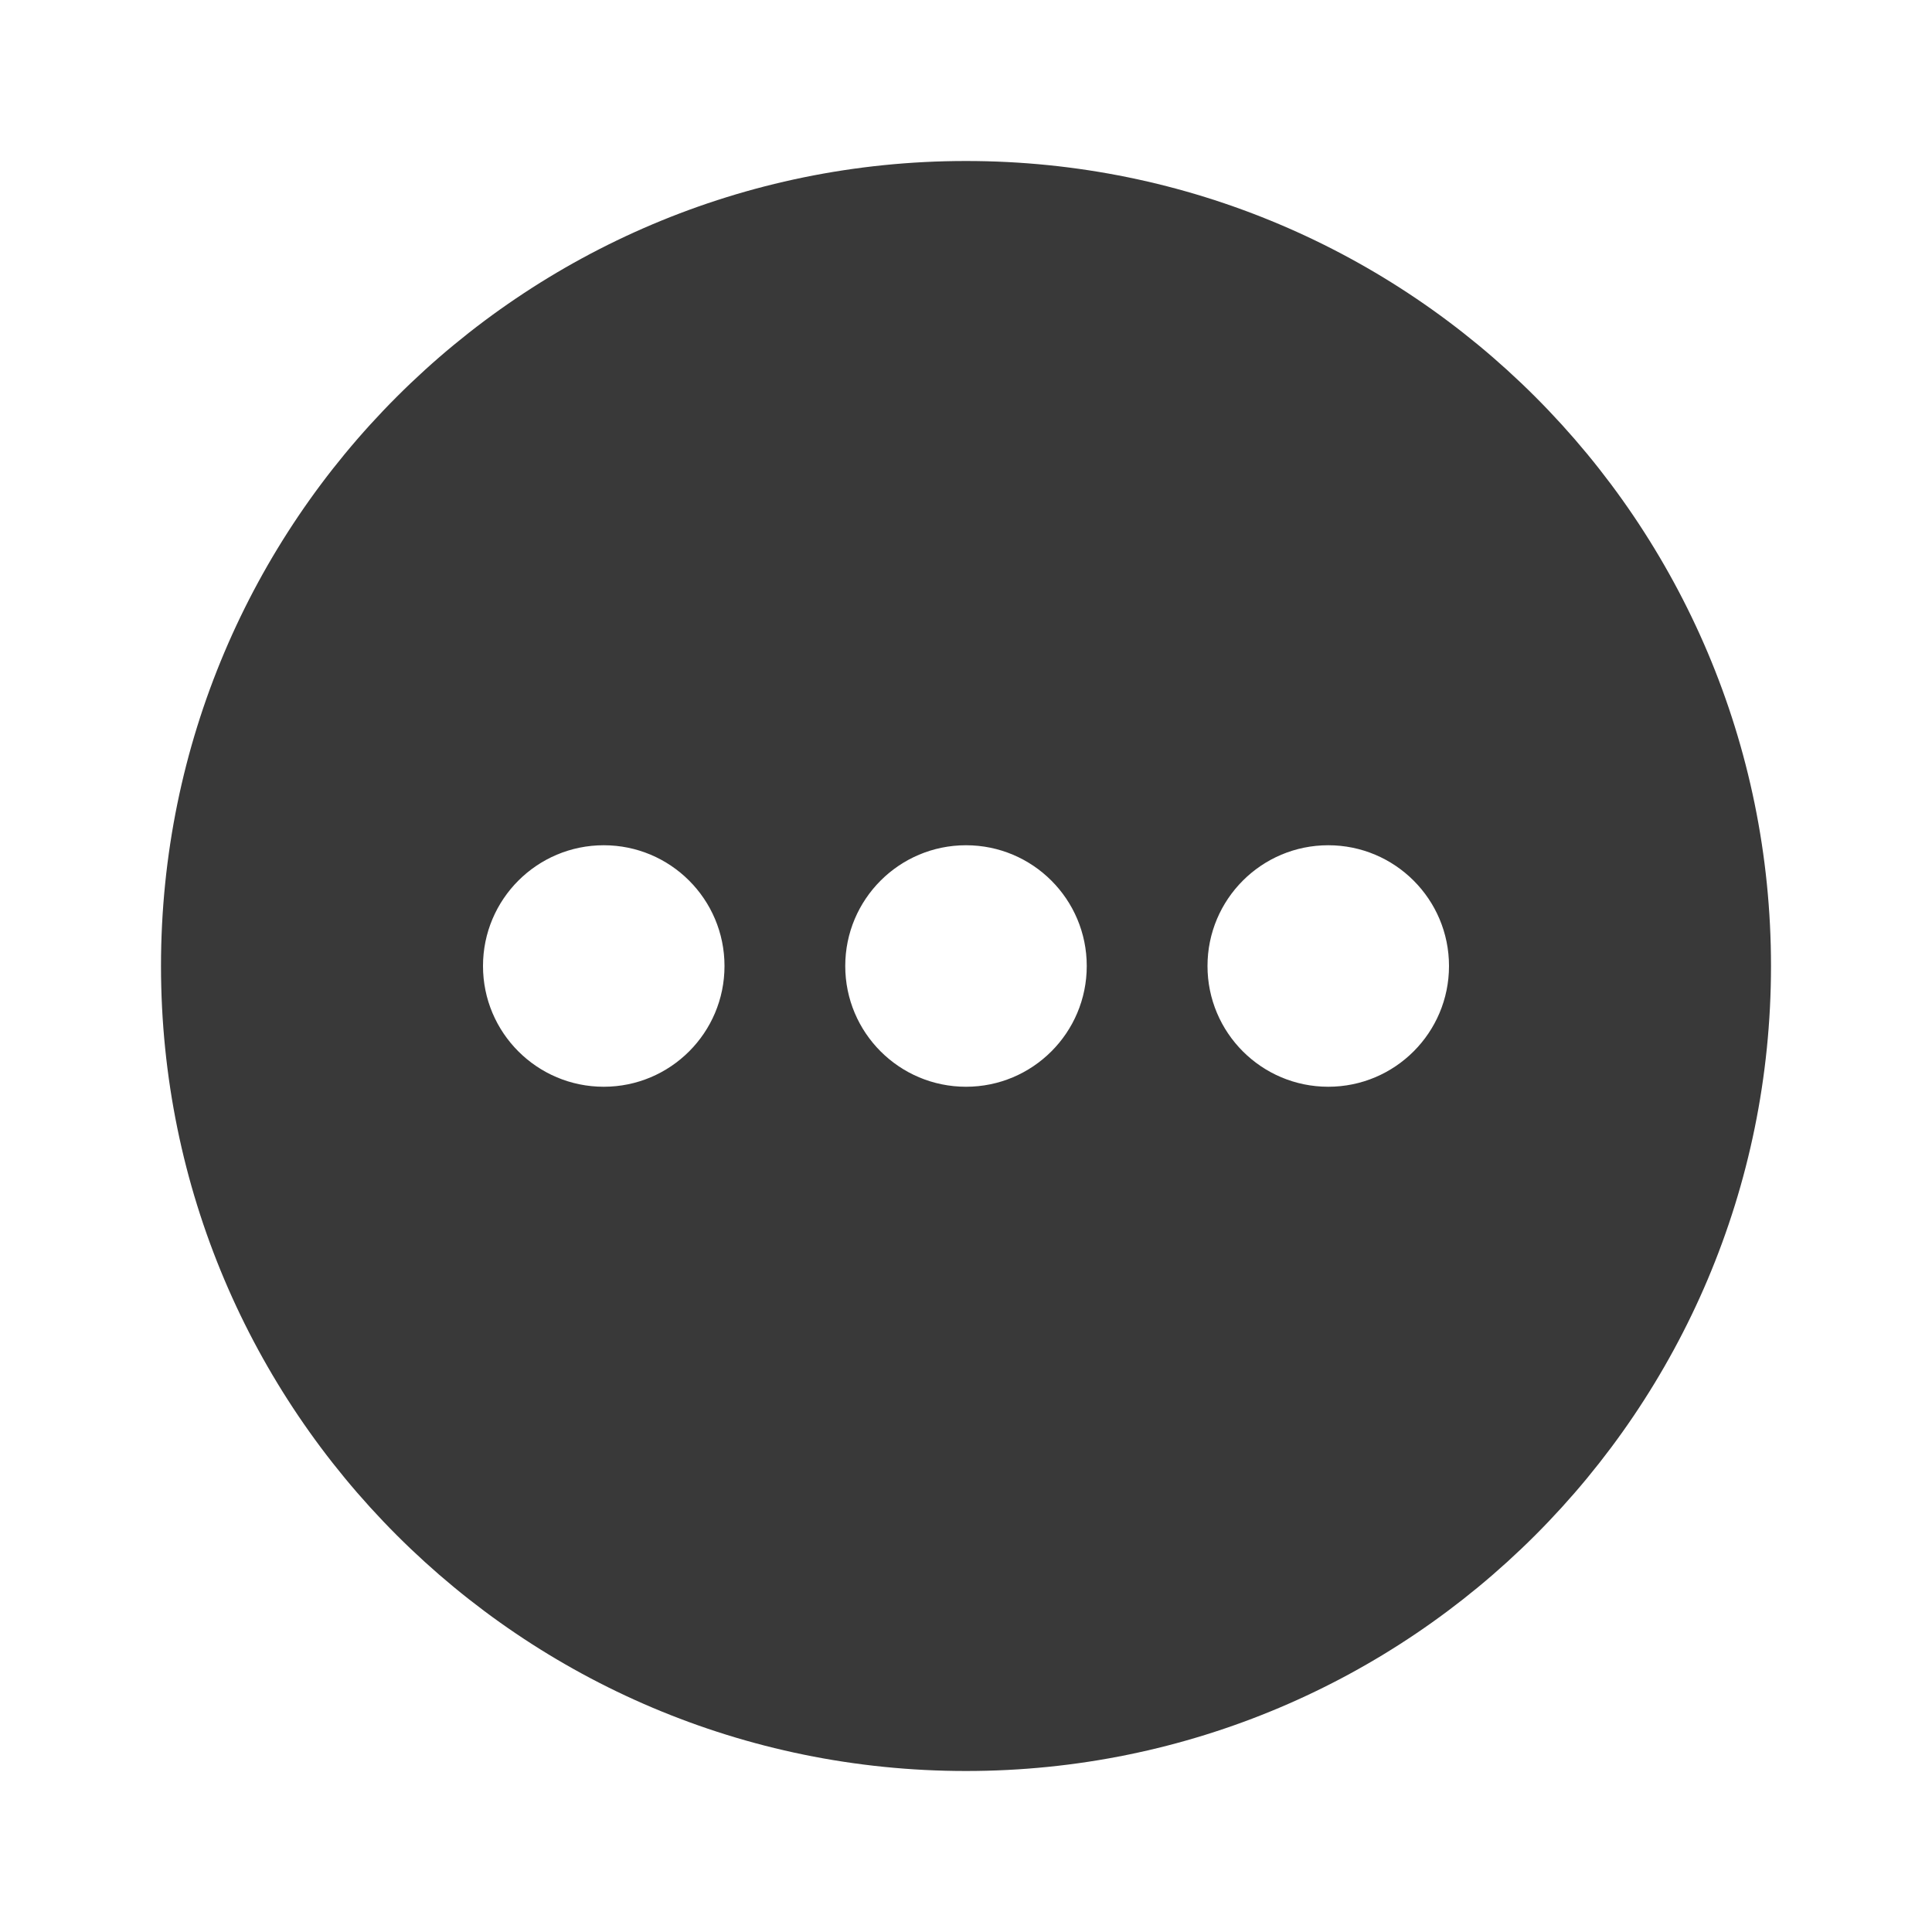 <svg xmlns="http://www.w3.org/2000/svg" width="48" height="48" viewBox="0 0 48 48" fill="#393939">
<path d="M24 44C35.046 44 44 35.046 44 24C44 12.954 35.046 4 24 4C12.954 4 4 12.954 4 24C4 35.046 12.954 44 24 44ZM24 27C22.343 27 21 25.657 21 24C21 22.343 22.343 21 24 21C25.657 21 27 22.343 27 24C27 25.657 25.657 27 24 27ZM18 24C18 25.657 16.657 27 15 27C13.343 27 12 25.657 12 24C12 22.343 13.343 21 15 21C16.657 21 18 22.343 18 24ZM33 27C31.343 27 30 25.657 30 24C30 22.343 31.343 21 33 21C34.657 21 36 22.343 36 24C36 25.657 34.657 27 33 27Z" fill="#393939"/>
</svg>